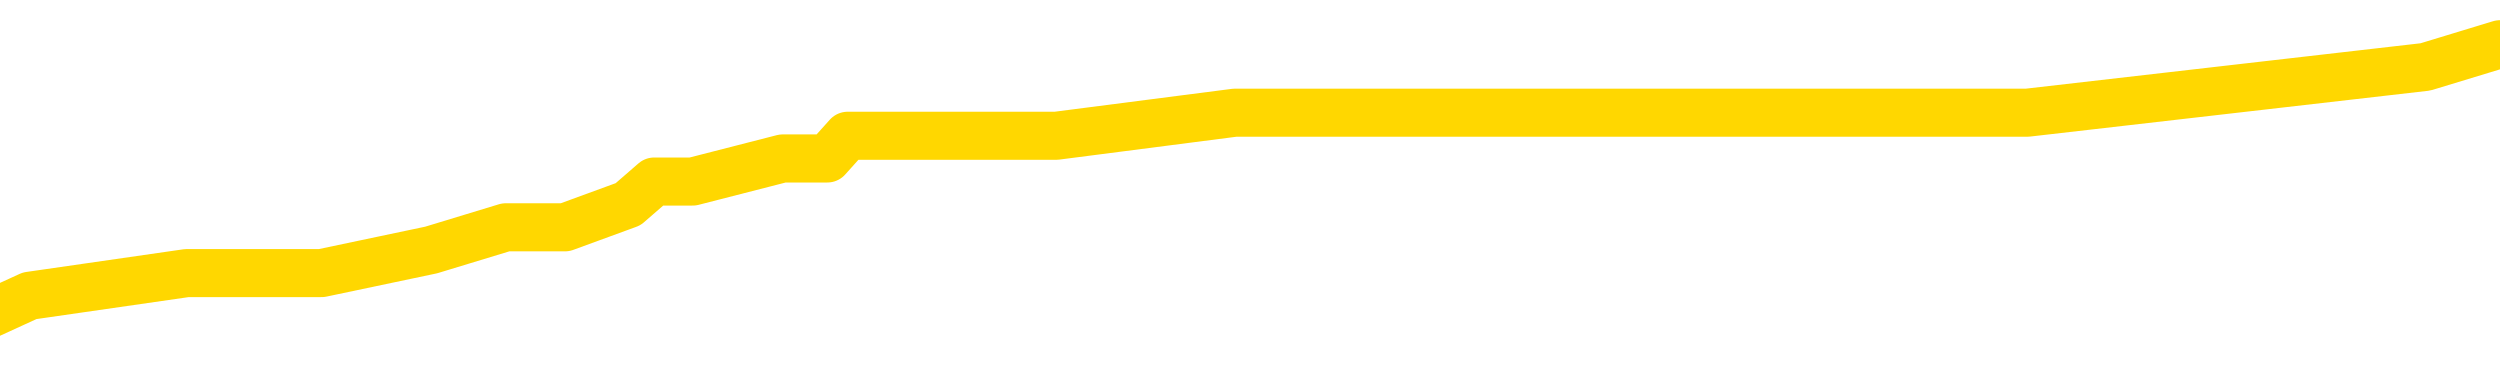 <svg xmlns="http://www.w3.org/2000/svg" version="1.1" viewBox="0 0 6500 1000">
	<path fill="none" stroke="gold" stroke-width="125" stroke-linecap="round" stroke-linejoin="round" d="M0 115106  L-570584 115106 L-570400 115046 L-569910 114928 L-569616 114868 L-569305 114749 L-569071 114690 L-569017 114571 L-568958 114452 L-568805 114392 L-568764 114273 L-568632 114214 L-568339 114154 L-567799 114154 L-567188 114095 L-567140 114095 L-566500 114035 L-566467 114035 L-565941 114035 L-565809 113976 L-565419 113857 L-565090 113738 L-564973 113619 L-564762 113500 L-564045 113500 L-563475 113440 L-563368 113440 L-563193 113381 L-562972 113262 L-562571 113202 L-562545 113083 L-561617 112964 L-561529 112845 L-561447 112726 L-561377 112607 L-561080 112548 L-560928 112429 L-559038 112488 L-558937 112488 L-558674 112488 L-558381 112548 L-558239 112429 L-557991 112429 L-557955 112370 L-557797 112310 L-557333 112191 L-557080 112132 L-556868 112013 L-556616 111953 L-556268 111894 L-555340 111775 L-555247 111656 L-554836 111596 L-553665 111477 L-552476 111418 L-552384 111299 L-552356 111180 L-552090 111061 L-551791 110942 L-551662 110823 L-551625 110704 L-550810 110704 L-550426 110763 L-549366 110823 L-549305 110823 L-549040 112013 L-548568 113143 L-548376 114273 L-548112 115403 L-547775 115344 L-547640 115284 L-547184 115225 L-546441 115165 L-546424 115106 L-546258 114987 L-546190 114987 L-545674 114928 L-544645 114928 L-544449 114868 L-543961 114809 L-543599 114749 L-543190 114749 L-542804 114809 L-541101 114809 L-541003 114809 L-540931 114809 L-540870 114809 L-540685 114749 L-540349 114749 L-539708 114690 L-539631 114630 L-539570 114630 L-539383 114571 L-539304 114571 L-539127 114511 L-539108 114452 L-538878 114452 L-538490 114392 L-537601 114392 L-537562 114333 L-537474 114273 L-537446 114154 L-536438 114095 L-536288 113976 L-536264 113916 L-536131 113857 L-536091 113797 L-534833 113738 L-534775 113738 L-534236 113678 L-534183 113678 L-534136 113678 L-533741 113619 L-533602 113559 L-533402 113500 L-533255 113500 L-533090 113500 L-532814 113559 L-532455 113559 L-531903 113500 L-531258 113440 L-530999 113321 L-530845 113262 L-530444 113202 L-530404 113143 L-530283 113083 L-530222 113143 L-530208 113143 L-530114 113143 L-529821 113083 L-529669 112845 L-529339 112726 L-529261 112607 L-529185 112548 L-528959 112370 L-528892 112251 L-528665 112132 L-528612 112013 L-528447 111953 L-527442 111894 L-527258 111834 L-526707 111775 L-526314 111656 L-525917 111596 L-525067 111477 L-524988 111418 L-524410 111358 L-523968 111358 L-523727 111299 L-523570 111299 L-523169 111180 L-523149 111180 L-522704 111120 L-522298 111061 L-522162 110942 L-521987 110823 L-521851 110704 L-521601 110585 L-520601 110525 L-520519 110466 L-520383 110406 L-520344 110347 L-519455 110287 L-519239 110228 L-518796 110168 L-518678 110109 L-518621 110049 L-517945 110049 L-517845 109990 L-517816 109990 L-516474 109930 L-516068 109871 L-516029 109812 L-515101 109752 L-515002 109693 L-514870 109633 L-514465 109574 L-514439 109514 L-514346 109455 L-514130 109395 L-513719 109276 L-512565 109157 L-512273 109038 L-512245 108919 L-511637 108860 L-511387 108741 L-511367 108681 L-510438 108622 L-510386 108503 L-510264 108443 L-510246 108324 L-510090 108265 L-509915 108146 L-509779 108086 L-509722 108027 L-509614 107967 L-509529 107908 L-509296 107848 L-509221 107789 L-508912 107729 L-508794 107670 L-508625 107610 L-508533 107551 L-508431 107551 L-508408 107491 L-508330 107491 L-508232 107372 L-507866 107313 L-507761 107254 L-507258 107194 L-506806 107135 L-506768 107075 L-506744 107016 L-506703 106956 L-506574 106897 L-506473 106837 L-506032 106778 L-505749 106718 L-505157 106659 L-505027 106599 L-504752 106480 L-504600 106421 L-504446 106361 L-504361 106242 L-504283 106183 L-504098 106123 L-504047 106123 L-504019 106064 L-503940 106004 L-503917 105945 L-503633 105826 L-503030 105707 L-502034 105647 L-501736 105588 L-501002 105528 L-500758 105469 L-500668 105409 L-500091 105350 L-499392 105290 L-498640 105231 L-498321 105171 L-497939 105052 L-497861 104993 L-497227 104933 L-497042 104874 L-496954 104874 L-496824 104874 L-496511 104814 L-496462 104755 L-496320 104696 L-496298 104636 L-495331 104577 L-494785 104517 L-494307 104517 L-494246 104517 L-493922 104517 L-493901 104458 L-493838 104458 L-493628 104398 L-493551 104339 L-493497 104279 L-493474 104220 L-493435 104160 L-493419 104101 L-492662 104041 L-492646 103982 L-491846 103922 L-491694 103863 L-490788 103803 L-490282 103744 L-490053 103625 L-490012 103625 L-489896 103565 L-489720 103506 L-488966 103565 L-488831 103506 L-488667 103446 L-488349 103387 L-488173 103268 L-487151 103149 L-487127 103030 L-486876 102970 L-486663 102851 L-486029 102792 L-485791 102673 L-485759 102554 L-485581 102435 L-485500 102316 L-485410 102256 L-485346 102138 L-484906 102019 L-484882 101959 L-484341 101900 L-484086 101840 L-483591 101781 L-482714 101721 L-482677 101662 L-482624 101602 L-482583 101543 L-482466 101483 L-482189 101424 L-481982 101305 L-481785 101186 L-481762 101067 L-481712 100948 L-481672 100888 L-481594 100829 L-480997 100710 L-480937 100650 L-480833 100591 L-480679 100531 L-480047 100472 L-479366 100412 L-479064 100293 L-478717 100234 L-478519 100174 L-478471 100055 L-478151 99996 L-477523 99936 L-477376 99877 L-477340 99817 L-477282 99758 L-477205 99639 L-476964 99639 L-476876 99580 L-476782 99520 L-476488 99461 L-476354 99401 L-476294 99342 L-476257 99223 L-475985 99223 L-474979 99163 L-474803 99104 L-474752 99104 L-474460 99044 L-474267 98925 L-473934 98866 L-473427 98806 L-472865 98687 L-472851 98568 L-472834 98509 L-472734 98390 L-472619 98271 L-472580 98152 L-472542 98092 L-472477 98092 L-472448 98033 L-472309 98092 L-472017 98092 L-471967 98092 L-471861 98092 L-471597 98033 L-471132 97973 L-470988 97973 L-470933 97854 L-470876 97795 L-470685 97735 L-470320 97676 L-470105 97676 L-469911 97676 L-469853 97676 L-469794 97557 L-469640 97497 L-469370 97438 L-468940 97735 L-468925 97735 L-468848 97676 L-468783 97616 L-468654 97200 L-468630 97140 L-468346 97081 L-468299 97022 L-468244 96962 L-467782 96903 L-467743 96903 L-467702 96843 L-467512 96784 L-467032 96724 L-466545 96665 L-466528 96605 L-466490 96546 L-466233 96486 L-466156 96367 L-465926 96308 L-465910 96189 L-465616 96070 L-465173 96010 L-464727 95951 L-464222 95891 L-464068 95832 L-463782 95772 L-463742 95653 L-463410 95594 L-463189 95534 L-462672 95415 L-462596 95356 L-462348 95237 L-462154 95118 L-462094 95058 L-461317 94999 L-461243 94999 L-461013 94939 L-460996 94939 L-460934 94880 L-460738 94820 L-460274 94820 L-460251 94761 L-460121 94761 L-458820 94761 L-458804 94761 L-458727 94701 L-458633 94701 L-458416 94701 L-458264 94642 L-458085 94701 L-458031 94761 L-457745 94820 L-457705 94820 L-457335 94820 L-456895 94820 L-456712 94820 L-456391 94761 L-456096 94761 L-455650 94642 L-455578 94582 L-455116 94464 L-454678 94404 L-454496 94345 L-453042 94226 L-452910 94166 L-452453 94047 L-452226 93988 L-451840 93869 L-451324 93750 L-450369 93631 L-449575 93512 L-448901 93452 L-448475 93333 L-448164 93274 L-447934 93095 L-447251 92917 L-447238 92738 L-447028 92500 L-447006 92441 L-446832 92322 L-445882 92262 L-445613 92143 L-444798 92084 L-444488 91965 L-444450 91906 L-444393 91787 L-443776 91727 L-443138 91608 L-441512 91549 L-440838 91489 L-440196 91489 L-440118 91489 L-440062 91489 L-440026 91489 L-439998 91430 L-439886 91311 L-439868 91251 L-439846 91192 L-439692 91132 L-439639 91013 L-439561 90954 L-439441 90894 L-439344 90835 L-439226 90775 L-438957 90656 L-438687 90597 L-438670 90478 L-438470 90418 L-438323 90299 L-438096 90240 L-437962 90180 L-437653 90121 L-437593 90061 L-437240 89942 L-436892 89883 L-436791 89823 L-436726 89704 L-436666 89645 L-436282 89526 L-435901 89466 L-435797 89407 L-435537 89348 L-435265 89229 L-435106 89169 L-435074 89110 L-435012 89050 L-434871 88991 L-434687 88931 L-434642 88872 L-434354 88872 L-434338 88812 L-434105 88812 L-434044 88753 L-434006 88753 L-433426 88693 L-433292 88634 L-433269 88396 L-433250 87979 L-433233 87503 L-433217 87027 L-433193 86552 L-433176 86195 L-433155 85778 L-433138 85362 L-433115 85124 L-433098 84886 L-433077 84707 L-433060 84588 L-433011 84410 L-432939 84232 L-432904 83934 L-432881 83696 L-432845 83458 L-432804 83220 L-432767 83101 L-432751 82863 L-432726 82685 L-432689 82566 L-432672 82387 L-432649 82268 L-432632 82149 L-432613 82030 L-432597 81911 L-432568 81733 L-432542 81555 L-432497 81495 L-432480 81376 L-432438 81317 L-432390 81198 L-432319 81079 L-432304 80960 L-432288 80841 L-432226 80781 L-432187 80722 L-432147 80662 L-431981 80603 L-431916 80543 L-431900 80484 L-431856 80365 L-431798 80305 L-431585 80246 L-431552 80186 L-431509 80127 L-431431 80067 L-430894 80008 L-430816 79948 L-430711 79829 L-430623 79770 L-430447 79710 L-430096 79651 L-429940 79591 L-429502 79532 L-429346 79472 L-429216 79413 L-428512 79294 L-428311 79234 L-427350 79116 L-426868 79056 L-426769 79056 L-426676 78997 L-426431 78937 L-426358 78878 L-425915 78759 L-425819 78699 L-425804 78640 L-425788 78580 L-425763 78521 L-425297 78461 L-425081 78402 L-424941 78342 L-424647 78283 L-424559 78223 L-424517 78164 L-424487 78104 L-424315 78045 L-424256 77985 L-424180 77926 L-424099 77866 L-424029 77866 L-423720 77807 L-423635 77747 L-423421 77688 L-423386 77628 L-422703 77569 L-422604 77509 L-422399 77450 L-422352 77390 L-422074 77331 L-422012 77271 L-421995 77152 L-421917 77093 L-421609 76974 L-421584 76914 L-421530 76795 L-421507 76736 L-421385 76676 L-421249 76558 L-421005 76498 L-420879 76498 L-420233 76439 L-420217 76439 L-420192 76439 L-420012 76320 L-419936 76260 L-419844 76201 L-419416 76141 L-419000 76082 L-418607 75963 L-418528 75903 L-418509 75844 L-418146 75784 L-417910 75725 L-417682 75665 L-417368 75606 L-417291 75546 L-417210 75427 L-417032 75308 L-417016 75249 L-416751 75130 L-416671 75070 L-416440 75011 L-416214 74951 L-415899 74951 L-415723 74892 L-415362 74892 L-414971 74832 L-414901 74713 L-414837 74654 L-414697 74535 L-414645 74475 L-414544 74356 L-414042 74297 L-413845 74237 L-413598 74178 L-413412 74118 L-413113 74059 L-413037 74000 L-412871 73881 L-411986 73821 L-411958 73702 L-411835 73583 L-411256 73524 L-411178 73464 L-410465 73464 L-410153 73464 L-409940 73464 L-409923 73464 L-409537 73464 L-409011 73345 L-408565 73286 L-408236 73226 L-408083 73167 L-407757 73167 L-407579 73107 L-407497 73107 L-407291 72988 L-407115 72929 L-406186 72869 L-405297 72810 L-405258 72750 L-405030 72750 L-404651 72691 L-403863 72631 L-403629 72572 L-403553 72512 L-403196 72453 L-402624 72334 L-402357 72274 L-401970 72215 L-401867 72215 L-401697 72215 L-401078 72215 L-400867 72215 L-400559 72215 L-400506 72155 L-400379 72096 L-400325 72036 L-400206 71977 L-399870 71858 L-398911 71798 L-398779 71679 L-398578 71620 L-397947 71560 L-397635 71501 L-397221 71441 L-397194 71382 L-397048 71323 L-396628 71263 L-395296 71263 L-395249 71204 L-395120 71085 L-395104 71025 L-394525 70906 L-394320 70847 L-394290 70787 L-394249 70728 L-394192 70668 L-394154 70609 L-394076 70549 L-393933 70490 L-393479 70430 L-393361 70371 L-393075 70311 L-392703 70252 L-392606 70192 L-392280 70133 L-391925 70073 L-391755 70014 L-391708 69954 L-391599 69895 L-391510 69835 L-391482 69776 L-391406 69657 L-391102 69597 L-391068 69478 L-390997 69419 L-390629 69359 L-390293 69300 L-390212 69300 L-389993 69240 L-389821 69181 L-389794 69121 L-389297 69062 L-388747 68943 L-387867 68883 L-387768 68765 L-387692 68705 L-387417 68646 L-387170 68527 L-387096 68467 L-387034 68348 L-386915 68289 L-386873 68229 L-386763 68170 L-386686 68051 L-385985 67991 L-385740 67932 L-385700 67872 L-385544 67813 L-384945 67813 L-384718 67813 L-384626 67813 L-384150 67813 L-383553 67694 L-383033 67634 L-383012 67575 L-382867 67515 L-382547 67515 L-382005 67515 L-381773 67515 L-381603 67515 L-381116 67456 L-380889 67396 L-380804 67337 L-380457 67277 L-380131 67277 L-379608 67218 L-379281 67158 L-378681 67099 L-378483 66980 L-378431 66920 L-378390 66861 L-378109 66801 L-377425 66682 L-377115 66623 L-377090 66504 L-376899 66444 L-376676 66385 L-376590 66325 L-375926 66207 L-375902 66147 L-375680 66028 L-375350 65969 L-374998 65850 L-374793 65790 L-374561 65671 L-374303 65612 L-374113 65493 L-374066 65433 L-373839 65374 L-373804 65314 L-373648 65255 L-373433 65195 L-373260 65136 L-373169 65076 L-372892 65017 L-372648 64957 L-372333 64898 L-371906 64898 L-371869 64898 L-371386 64898 L-371152 64898 L-370941 64838 L-370714 64779 L-370165 64779 L-369917 64719 L-369083 64719 L-369028 64660 L-369006 64600 L-368848 64541 L-368386 64481 L-368346 64422 L-368006 64303 L-367873 64243 L-367650 64184 L-367078 64124 L-366606 64065 L-366411 64005 L-366219 63946 L-366029 63886 L-365927 63827 L-365559 63767 L-365512 63708 L-365431 63649 L-364137 63589 L-364089 63530 L-363821 63530 L-363676 63530 L-363125 63530 L-363008 63470 L-362926 63411 L-362567 63351 L-362344 63292 L-362062 63232 L-361733 63113 L-361225 63054 L-361113 62994 L-361034 62935 L-360869 62875 L-360575 62875 L-360106 62875 L-359910 62935 L-359859 62935 L-359209 62875 L-359088 62816 L-358634 62816 L-358598 62756 L-358129 62697 L-358019 62637 L-358002 62578 L-357786 62578 L-357605 62518 L-357074 62518 L-356044 62518 L-355845 62459 L-355386 62399 L-354438 62280 L-354339 62221 L-353986 62102 L-353925 62042 L-353910 61983 L-353875 61923 L-353506 61864 L-353386 61804 L-353144 61745 L-352980 61685 L-352793 61626 L-352672 61566 L-351601 61447 L-350743 61388 L-350531 61269 L-350433 61209 L-350259 61091 L-349926 61031 L-349854 60972 L-349797 60912 L-349621 60912 L-349232 60853 L-348997 60793 L-348886 60734 L-348769 60674 L-347788 60615 L-347762 60555 L-347168 60436 L-347136 60436 L-346987 60377 L-346703 60317 L-345791 60317 L-344845 60317 L-344692 60258 L-344589 60258 L-344458 60198 L-344314 60139 L-344288 60079 L-344174 60020 L-343955 59960 L-343274 59901 L-343145 59841 L-342841 59782 L-342602 59663 L-342269 59603 L-341630 59544 L-341288 59425 L-341226 59365 L-341070 59365 L-340149 59365 L-339678 59365 L-339635 59365 L-339622 59306 L-339581 59246 L-339559 59187 L-339532 59127 L-339388 59068 L-338965 59008 L-338630 59008 L-338439 58949 L-338010 58949 L-337822 58889 L-337433 58770 L-336899 58711 L-336527 58651 L-336505 58651 L-336255 58592 L-336137 58533 L-336061 58473 L-335925 58414 L-335886 58354 L-335806 58295 L-335412 58235 L-334916 58176 L-334804 58057 L-334631 57997 L-334323 57938 L-333875 57878 L-333552 57819 L-333410 57700 L-332982 57581 L-332829 57462 L-332774 57343 L-331960 57283 L-331940 57224 L-331569 57164 L-331512 57164 L-330383 57105 L-330315 57105 L-329756 57045 L-329562 56986 L-329425 56926 L-329192 56867 L-328845 56807 L-328810 56688 L-328775 56629 L-328707 56510 L-328358 56450 L-328186 56391 L-327701 56331 L-327685 56272 L-327359 56212 L-327202 56153 L-326061 56034 L-326037 55975 L-325845 55856 L-325651 55796 L-325401 55737 L-325384 55677 L-324364 55618 L-324066 55558 L-323990 55499 L-323854 55380 L-323679 55320 L-323102 55201 L-322886 55142 L-322822 55082 L-322692 55023 L-322655 54904 L-322132 54844 L-321994 78283 L-321979 78283 L-321957 78283 L-321936 78283 L-321709 54785 L-320933 54785 L-320892 54785 L-320524 54785 L-320446 54725 L-320393 54666 L-319720 54606 L-318978 54547 L-318553 54547 L-318105 54487 L-317044 54428 L-316732 54309 L-316322 54309 L-316250 54249 L-315726 54249 L-315631 54249 L-315613 54249 L-315169 54190 L-314983 54071 L-314203 53952 L-313530 53892 L-313118 53714 L-312886 53595 L-312746 53535 L-312664 53417 L-312644 53357 L-312568 53357 L-312440 53298 L-312123 53357 L-311899 53357 L-311574 53298 L-311511 53298 L-311141 53298 L-311108 53298 L-310900 53298 L-310232 53298 L-310155 53298 L-309997 53179 L-309886 53179 L-309560 53119 L-309405 53060 L-309064 53060 L-309007 52941 L-308669 52822 L-308465 52762 L-308412 52643 L-307036 52584 L-306906 52524 L-306473 52465 L-306152 52405 L-305325 52286 L-305201 52227 L-304470 52108 L-304314 51989 L-304274 51929 L-304220 51870 L-304197 51810 L-304083 51751 L-303786 51691 L-303497 51632 L-303442 51572 L-303322 51513 L-303291 51453 L-303192 51394 L-302748 51394 L-302596 51334 L-301761 51334 L-301219 51275 L-300884 51275 L-300868 51215 L-300793 51156 L-300677 51096 L-300482 51037 L-300218 50977 L-299383 50918 L-299287 50859 L-298765 50799 L-298724 50740 L-298624 50680 L-297796 50680 L-297661 50621 L-297322 50621 L-296768 50561 L-296388 50502 L-296225 50442 L-295916 50383 L-295103 50323 L-294797 50264 L-294528 50264 L-294207 50264 L-293886 50323 L-293611 50323 L-292782 50204 L-292687 50145 L-292594 49966 L-292490 49788 L-292103 49609 L-291623 49490 L-291606 49431 L-291488 49371 L-291120 49252 L-291025 49193 L-290191 49074 L-290114 49014 L-289815 48955 L-289724 48895 L-289317 48776 L-289206 48657 L-288507 48598 L-288034 48538 L-287974 48479 L-287755 48360 L-287481 48301 L-287368 48241 L-286341 48182 L-285955 48122 L-285934 48063 L-285602 48003 L-285357 47944 L-284924 47884 L-284814 47825 L-284696 47765 L-284244 47646 L-283654 47587 L-283317 47527 L-281424 47468 L-281311 47349 L-281099 47289 L-279781 47230 L-279674 33845 L-279608 20638 L-279572 8443 L-279510 8443 L-279011 21709 L-278336 34797 L-278314 46873 L-278043 46754 L-277075 46754 L-276386 46694 L-276224 46635 L-275683 46575 L-275593 46516 L-274574 46456 L-273626 46337 L-273261 46397 L-273158 46456 L-272570 46456 L-272510 46456 L-272410 46397 L-271970 46278 L-271862 46218 L-271420 46159 L-270421 45980 L-270164 45802 L-270061 45624 L-269931 45505 L-269565 45386 L-268984 45267 L-268953 45207 L-268637 45148 L-266654 45088 L-266538 45029 L-266471 45029 L-266112 44969 L-264494 44910 L-264316 44910 L-264172 44910 L-263349 44969 L-263296 45029 L-263242 45029 L-262808 45029 L-261827 45088 L-261754 45088 L-260669 45029 L-260456 45029 L-259740 44910 L-259351 44850 L-259132 44731 L-258813 44612 L-258319 44493 L-258191 44434 L-257963 44315 L-257730 44196 L-257671 44136 L-257381 44077 L-257109 43958 L-256079 43898 L-254414 43839 L-253995 43779 L-253858 43720 L-253702 43720 L-253397 43660 L-253168 43541 L-253010 43482 L-252851 43363 L-252681 43244 L-252634 43185 L-252581 43125 L-252559 43125 L-252173 43066 L-251923 43066 L-251653 43066 L-251492 43066 L-251402 43066 L-249744 43066 L-249578 43125 L-249199 43066 L-248739 43066 L-248129 42947 L-247036 42887 L-246605 42828 L-246573 42768 L-246511 42709 L-246493 42649 L-244790 42590 L-244748 42530 L-244281 42471 L-244095 42411 L-244062 42292 L-243467 42233 L-243417 42173 L-243095 42114 L-243044 42054 L-242833 41995 L-242815 41935 L-242549 41816 L-242496 41757 L-242027 41697 L-241517 41578 L-241439 41578 L-241144 41519 L-241128 41459 L-241089 41400 L-241018 41340 L-240861 41281 L-239915 41281 L-239858 41281 L-239337 41281 L-239145 41221 L-239044 41221 L-238818 41162 L-238308 41162 L-237920 42768 L-237851 42768 L-237502 42709 L-237145 42649 L-236017 40924 L-235965 40805 L-235739 40745 L-235705 40686 L-235580 40567 L-235482 40567 L-235217 40567 L-234477 40627 L-233898 40627 L-233605 40627 L-232899 40627 L-232720 40567 L-232697 40567 L-232061 40508 L-231750 40448 L-231353 40448 L-231324 40389 L-231303 40329 L-231149 40270 L-230464 40270 L-230447 40270 L-230107 40270 L-229835 40210 L-229797 40151 L-229741 40032 L-229719 39972 L-229647 39913 L-229315 39853 L-229209 39794 L-229181 39675 L-228982 39615 L-228830 39556 L-227962 39496 L-227399 39377 L-227383 39377 L-227282 39318 L-227180 39377 L-227033 39377 L-226955 39377 L-226917 39318 L-226862 39258 L-226788 39199 L-226643 39139 L-226161 39139 L-225757 39080 L-224891 39139 L-224871 39139 L-224613 39139 L-224536 39139 L-224507 39080 L-224497 38961 L-224480 38901 L-224187 38842 L-224147 38782 L-224075 38723 L-224002 38663 L-223797 38604 L-223637 38425 L-223335 38247 L-223258 38009 L-223241 37831 L-223025 37712 L-222793 37712 L-222683 37771 L-222314 37831 L-222156 37831 L-221924 37831 L-221756 37831 L-221610 37771 L-221478 37712 L-220203 37593 L-219799 37474 L-219738 37414 L-219622 37295 L-219196 37236 L-219181 37117 L-219119 37057 L-218846 36938 L-218733 36879 L-218451 36760 L-218174 36700 L-217749 36581 L-217726 36522 L-217648 36462 L-217523 36403 L-216936 36343 L-216545 36284 L-216209 36224 L-215620 36165 L-215518 36165 L-215347 36105 L-215211 36105 L-214383 36046 L-213198 35986 L-213162 35927 L-213107 35927 L-212886 35867 L-212681 35867 L-212526 35867 L-212270 35808 L-212193 35748 L-211651 35689 L-211614 35629 L-211365 35570 L-210978 35511 L-210152 35451 L-209794 35392 L-209484 35392 L-209226 35332 L-209002 35273 L-208596 35213 L-208479 35154 L-208296 35094 L-208243 35094 L-208054 35035 L-207883 34975 L-207855 34916 L-207574 34856 L-207264 34797 L-207126 34737 L-206816 34678 L-206622 34678 L-206607 34618 L-205887 34618 L-205754 34499 L-205456 34440 L-205366 34380 L-204765 34380 L-204727 34321 L-204648 34261 L-204028 34202 L-203876 34083 L-203836 34023 L-203525 33964 L-203333 33904 L-203140 33785 L-203085 33666 L-202776 33607 L-202724 33547 L-202669 33607 L-202643 33607 L-202519 33607 L-201708 33547 L-201632 33488 L-201091 33428 L-200822 33369 L-200163 33309 L-199255 33250 L-199014 33190 L-198481 33131 L-198264 33071 L-197157 33131 L-197107 33131 L-196331 33131 L-195783 33071 L-195672 33012 L-195519 32893 L-195464 32834 L-195299 32774 L-194921 32715 L-194474 32655 L-194419 32596 L-194265 32536 L-193585 32477 L-193365 32417 L-192847 32358 L-191998 32239 L-191982 32179 L-190191 32120 L-189636 32060 L-189519 32001 L-188513 31941 L-188477 31882 L-188244 31882 L-188152 31882 L-188112 31882 L-187780 31822 L-187428 31763 L-187163 31644 L-186876 31584 L-186565 31465 L-186311 31346 L-186217 31287 L-185727 31227 L-185520 31168 L-184954 31108 L-184840 31168 L-184489 31108 L-184437 31108 L-184397 31108 L-183794 30989 L-183060 30870 L-182479 30751 L-182243 30632 L-181703 30454 L-181550 30335 L-181048 30276 L-180839 30157 L-180816 30157 L-180757 30097 L-179794 30097 L-179617 30038 L-179175 29978 L-179151 29859 L-178996 29800 L-178914 29800 L-178764 29859 L-178117 29859 L-178067 29800 L-176947 29740 L-175963 29681 L-175902 29621 L-175181 29562 L-174316 29502 L-173937 29443 L-173718 29443 L-172959 29383 L-172907 29324 L-172598 29205 L-171746 29205 L-171553 29145 L-171376 29086 L-171152 29086 L-171025 29026 L-170833 29026 L-170601 28967 L-170431 29026 L-170145 28967 L-169865 28967 L-169782 28907 L-169612 28848 L-169595 28729 L-169441 28669 L-169402 28610 L-168627 28550 L-168550 28550 L-168318 28431 L-167891 28372 L-167546 28312 L-166962 28253 L-166694 28253 L-166435 28253 L-166305 28134 L-166289 28074 L-166175 28015 L-166151 27955 L-165917 27896 L-165881 27837 L-164565 27837 L-164509 27777 L-163830 27658 L-163258 27658 L-163132 27658 L-162979 27658 L-162902 27658 L-162590 27539 L-162317 27480 L-162228 27361 L-162127 27361 L-161199 27301 L-161123 27301 L-160759 27301 L-160734 27242 L-160698 27182 L-159922 27063 L-159830 27004 L-159690 26944 L-159288 26885 L-159027 26885 L-158783 26944 L-158569 26885 L-158489 26885 L-158412 26885 L-158336 26885 L-158149 26944 L-158083 26944 L-157833 26944 L-157778 26885 L-157640 26825 L-157561 26706 L-157447 26647 L-157224 26587 L-157060 26528 L-157019 26468 L-156850 26409 L-156479 26349 L-156464 26290 L-156348 26230 L-155627 26171 L-155591 26111 L-155458 26111 L-155110 26052 L-154699 26052 L-154662 26052 L-154584 25992 L-154546 25933 L-154181 25873 L-153977 25814 L-153962 25754 L-153617 25695 L-153268 25695 L-152942 25695 L-152841 25635 L-152688 25635 L-152493 25576 L-152262 25576 L-152169 25576 L-152014 25576 L-151937 25576 L-151896 25516 L-151782 25457 L-151759 25397 L-151508 25397 L-151370 25279 L-150792 25100 L-149964 24981 L-149476 24862 L-149354 24803 L-149316 24743 L-149303 24684 L-149151 24565 L-149050 24446 L-148817 24386 L-148427 24267 L-148122 24208 L-148107 24148 L-147936 24089 L-147697 23970 L-147101 23970 L-146497 23910 L-146458 23910 L-146417 23910 L-146264 23851 L-146211 23791 L-146148 23732 L-146080 23672 L-146026 23553 L-146000 23494 L-145954 23434 L-145859 23315 L-145722 23256 L-145569 23196 L-145437 23137 L-145396 23137 L-145360 23077 L-145298 23018 L-145025 22899 L-144710 22839 L-144669 22720 L-144584 22661 L-144407 22602 L-144170 22542 L-143812 22483 L-143782 22423 L-143213 22364 L-143090 22304 L-142854 22245 L-142831 22245 L-142550 22185 L-142264 22185 L-142009 22185 L-141437 22126 L-141140 22066 L-141064 22007 L-140365 21947 L-140288 21888 L-140253 21828 L-140226 21769 L-140175 21650 L-139981 21590 L-139841 21471 L-139805 21412 L-139764 21352 L-139169 21293 L-138937 21233 L-138653 21650 L-138599 22007 L-138525 22423 L-138447 22780 L-138211 22661 L-137967 22602 L-137831 22542 L-137725 22483 L-137645 22423 L-137258 22304 L-137131 22245 L-136978 22185 L-136941 22126 L-136795 22066 L-136573 22007 L-136399 21947 L-136330 21888 L-135509 21769 L-135493 21769 L-135198 21709 L-134410 21650 L-134100 21650 L-133954 21590 L-133726 21531 L-133525 21412 L-132588 21352 L-132552 21293 L-132529 21233 L-132488 21114 L-132220 21055 L-131623 20995 L-131559 20936 L-131524 20876 L-131507 20817 L-130812 20817 L-130611 20817 L-130579 20817 L-130245 20817 L-130138 20757 L-129513 20638 L-129009 20579 L-128971 20460 L-128529 20460 L-128433 20400 L-128274 20400 L-127961 20400 L-127949 20400 L-127509 20460 L-127027 20519 L-126898 20519 L-126577 20519 L-126509 20460 L-126205 20460 L-126029 20400 L-125836 20341 L-125593 20222 L-125395 20103 L-125370 19984 L-124791 19925 L-124721 19865 L-124312 19806 L-124257 19746 L-124211 19687 L-123847 19627 L-123701 19568 L-123496 19508 L-123399 19508 L-123244 19449 L-123183 19389 L-123035 19270 L-122935 19211 L-122378 19211 L-122355 19330 L-122183 19389 L-121641 19449 L-121580 19449 L-121527 19330 L-121498 19211 L-121427 19151 L-121410 19032 L-121347 18973 L-121311 18854 L-121156 18794 L-120830 18735 L-120264 18675 L-120250 18616 L-120188 18497 L-120086 18378 L-120040 18378 L-119797 18318 L-119375 18318 L-119220 18318 L-117479 18199 L-116937 18140 L-115994 18080 L-115584 18021 L-115043 17902 L-114847 17842 L-114678 17783 L-114382 17723 L-114268 17664 L-114253 17664 L-114098 17604 L-113958 17545 L-113881 17426 L-113749 17426 L-113402 17426 L-113031 17486 L-112433 17486 L-112257 17486 L-112101 17426 L-111832 17367 L-111680 17367 L-111389 17545 L-111366 17664 L-111283 17783 L-111055 17902 L-110356 17842 L-110229 17783 L-109798 17723 L-109703 17664 L-108499 17664 L-108449 17604 L-108156 17604 L-107753 17545 L-107477 17426 L-107458 17367 L-107340 17307 L-107264 17248 L-107082 17188 L-106602 17129 L-106151 17010 L-105741 16950 L-105710 16891 L-105292 16831 L-105178 16831 L-105060 16831 L-105044 16831 L-104850 16772 L-104829 16653 L-104596 16593 L-104153 16534 L-103834 16415 L-103369 16415 L-103204 16355 L-103049 16296 L-102893 16296 L-102439 16296 L-102120 16296 L-102065 16355 L-101694 16355 L-101656 16415 L-101330 16415 L-101213 16355 L-101115 16296 L-100789 16177 L-100402 16117 L-100141 16058 L-99782 15939 L-99526 15879 L-97356 15820 L-97306 15760 L-97284 15701 L-96872 15701 L-96811 15701 L-96741 15760 L-96510 15760 L-96199 15701 L-95896 15582 L-95851 15522 L-95544 15463 L-95411 15403 L-95194 15344 L-94482 15284 L-94327 15284 L-94188 15225 L-94040 15225 L-94019 15225 L-93824 15165 L-93799 15106 L-93708 15046 L-93686 14987 L-93670 14928 L-93569 14868 L-92641 14809 L-92183 14809 L-91091 14690 L-90668 14690 L-90264 14630 L-90226 14571 L-89972 14511 L-89198 14392 L-89181 14333 L-89157 14273 L-88964 14214 L-88228 14154 L-87958 14095 L-87918 14035 L-87519 13916 L-87494 13857 L-86705 13797 L-86025 13738 L-84654 13678 L-84384 13619 L-84335 13559 L-83798 13440 L-83765 13381 L-83663 13262 L-83339 13202 L-83260 13143 L-82991 13143 L-82078 13083 L-81939 13083 L-81691 12964 L-81145 12964 L-80723 12905 L-80530 12845 L-80515 12845 L-80377 12726 L-80283 12667 L-80156 12607 L-79896 12548 L-79871 12429 L-79779 12370 L-79469 12310 L-79409 12251 L-79292 12251 L-78942 12251 L-78132 12251 L-77900 12132 L-77071 12132 L-76839 12013 L-76623 11953 L-76104 11953 L-75466 11894 L-75050 11834 L-74727 11775 L-74247 11715 L-73821 11715 L-73760 11656 L-73411 11656 L-73371 11596 L-73357 11537 L-73258 11418 L-73212 11418 L-72727 11358 L-71925 11358 L-71591 11358 L-70510 11299 L-70030 11239 L-70007 11180 L-69867 11120 L-69311 11061 L-68614 11001 L-68305 10942 L-68083 10882 L-67979 10823 L-67876 10704 L-67205 10644 L-67111 10585 L-67089 10585 L-67012 10525 L-66834 10525 L-66662 10525 L-66481 10466 L-66468 10406 L-66391 10347 L-66227 10287 L-65712 10228 L-65696 10168 L-65556 10168 L-65193 10109 L-65169 10109 L-65039 10049 L-65014 9990 L-64652 9930 L-64126 9812 L-64033 9752 L-63817 9633 L-63723 9574 L-63699 9514 L-63234 9455 L-63157 9455 L-62756 9395 L-62305 9395 L-61053 9336 L-61015 9276 L-60583 9217 L-60550 9157 L-59831 9098 L-59655 9038 L-59519 8979 L-59213 8919 L-59158 8860 L-59133 8741 L-59117 8622 L-58942 8562 L-58752 8503 L-58245 8503 L-57871 8027 L-57533 7491 L-57494 7016 L-56775 6599 L-56681 6540 L-56643 6480 L-56101 6480 L-56078 6421 L-55675 6361 L-55250 6302 L-54979 6302 L-54799 6242 L-54553 6123 L-54530 6064 L-54473 5945 L-53857 5885 L-53354 5826 L-52967 5826 L-52348 5885 L-52132 5885 L-51977 5945 L-50684 5826 L-50585 5766 L-50143 5647 L-49811 5588 L-49511 5469 L-49268 5409 L-48534 5290 L-47955 5231 L-47125 5171 L-47025 5112 L-46467 5052 L-46329 4993 L-44687 4933 L-44626 4933 L-44533 4933 L-43566 4933 L-43388 4874 L-43101 4874 L-42883 4874 L-42805 4814 L-42534 4814 L-42418 4755 L-42265 4696 L-41955 4636 L-41877 4577 L-41786 4577 L-41708 4517 L-41592 4517 L-41413 4458 L-41321 4398 L-41283 4339 L-40780 4339 L-40561 4279 L-40432 4279 L-40277 4220 L-40222 4160 L-40097 4160 L-39712 4101 L-39204 4041 L-39132 3982 L-38651 3922 L-38574 3863 L-38474 3863 L-38241 3803 L-37776 3803 L-37546 3803 L-37530 3803 L-37297 3803 L-37143 3803 L-37081 3803 L-36888 3744 L-36617 3625 L-35866 3565 L-34913 3565 L-34877 3506 L-34652 3506 L-34212 3506 L-33931 3387 L-33583 3327 L-32514 3268 L-31586 3268 L-31455 3268 L-31408 3268 L-31339 3208 L-31184 3208 L-31107 3089 L-30933 2970 L-30499 2851 L-30295 2792 L-30234 2673 L-29652 2613 L-29498 2494 L-29382 2435 L-29341 2375 L-29172 2316 L-29035 2256 L-28824 2138 L-28747 2078 L-28723 2019 L-28515 1900 L-28105 1840 L-28080 1781 L-27857 1721 L-27712 1662 L-27677 1602 L-27664 1543 L-27641 1483 L-27408 1424 L-27222 1364 L-27005 1305 L-26980 1245 L-26291 1186 L-26187 1126 L-26151 1067 L-26131 1007 L-25937 948 L-25883 888 L-25766 769 L-25685 769 L-25574 710 L-25260 650 L-24800 591 L-24545 531 L-24311 412 L-24181 353 L-23829 293 L-23769 234 L-23617 174 L-23044 55 L-22958 -3 L-22805 -122 L-22509 -241 L-22139 -360 L-21836 -479 L-21759 -538 L-21354 -598 L-21186 -598 L-21042 -598 L-20502 -598 L-20441 -598 L-20425 -717 L-20259 -776 L-20054 -836 L-19979 -836 L-19886 -895 L-19476 -955 L-19461 -1014 L-19437 -1014 L-19244 -1074 L-19167 -538 L-18997 -3 L-18935 472 L-18919 1007 L-18405 948 L-18183 888 L-17564 769 L-17311 710 L-17117 650 L-17078 591 L-17004 591 L-16939 591 L-16288 591 L-16250 650 L-16075 650 L-16009 650 L-15335 650 L-14946 531 L-14685 472 L-14447 412 L-14369 293 L-14354 174 L-14151 115 L-13781 -3 L-13555 -63 L-12920 -122 L-12900 -122 L-12513 -182 L-12419 -182 L-12361 -241 L-12085 -301 L-11775 -301 L-11698 -360 L-10847 -301 L-10504 -3 L-10067 353 L-9633 650 L-9138 948 L-8989 888 L-8720 948 L-7482 1007 L-7426 1126 L-5662 1186 L-5472 1126 L-4462 1067 L-4311 1007 L-3935 1126 L-3614 1245 L-3009 1364 L-2939 1483 L-2762 1424 L-1933 1364 L-1795 1305 L-1408 1245 L-1224 1186 L-1180 1126 L-1060 1067 L-850 1007 L-403 888 L-54 829 L77 769 L486 710 L836 710 L1121 650 L1315 591 L1469 591 L1633 531 L1701 472 L1801 472 L2035 412 L2151 412 L2204 353 L2746 353 L3211 293 L4393 293 L4526 293 L4551 293 L4603 293 L5271 293 L6306 174 L6500 115" />
</svg>

